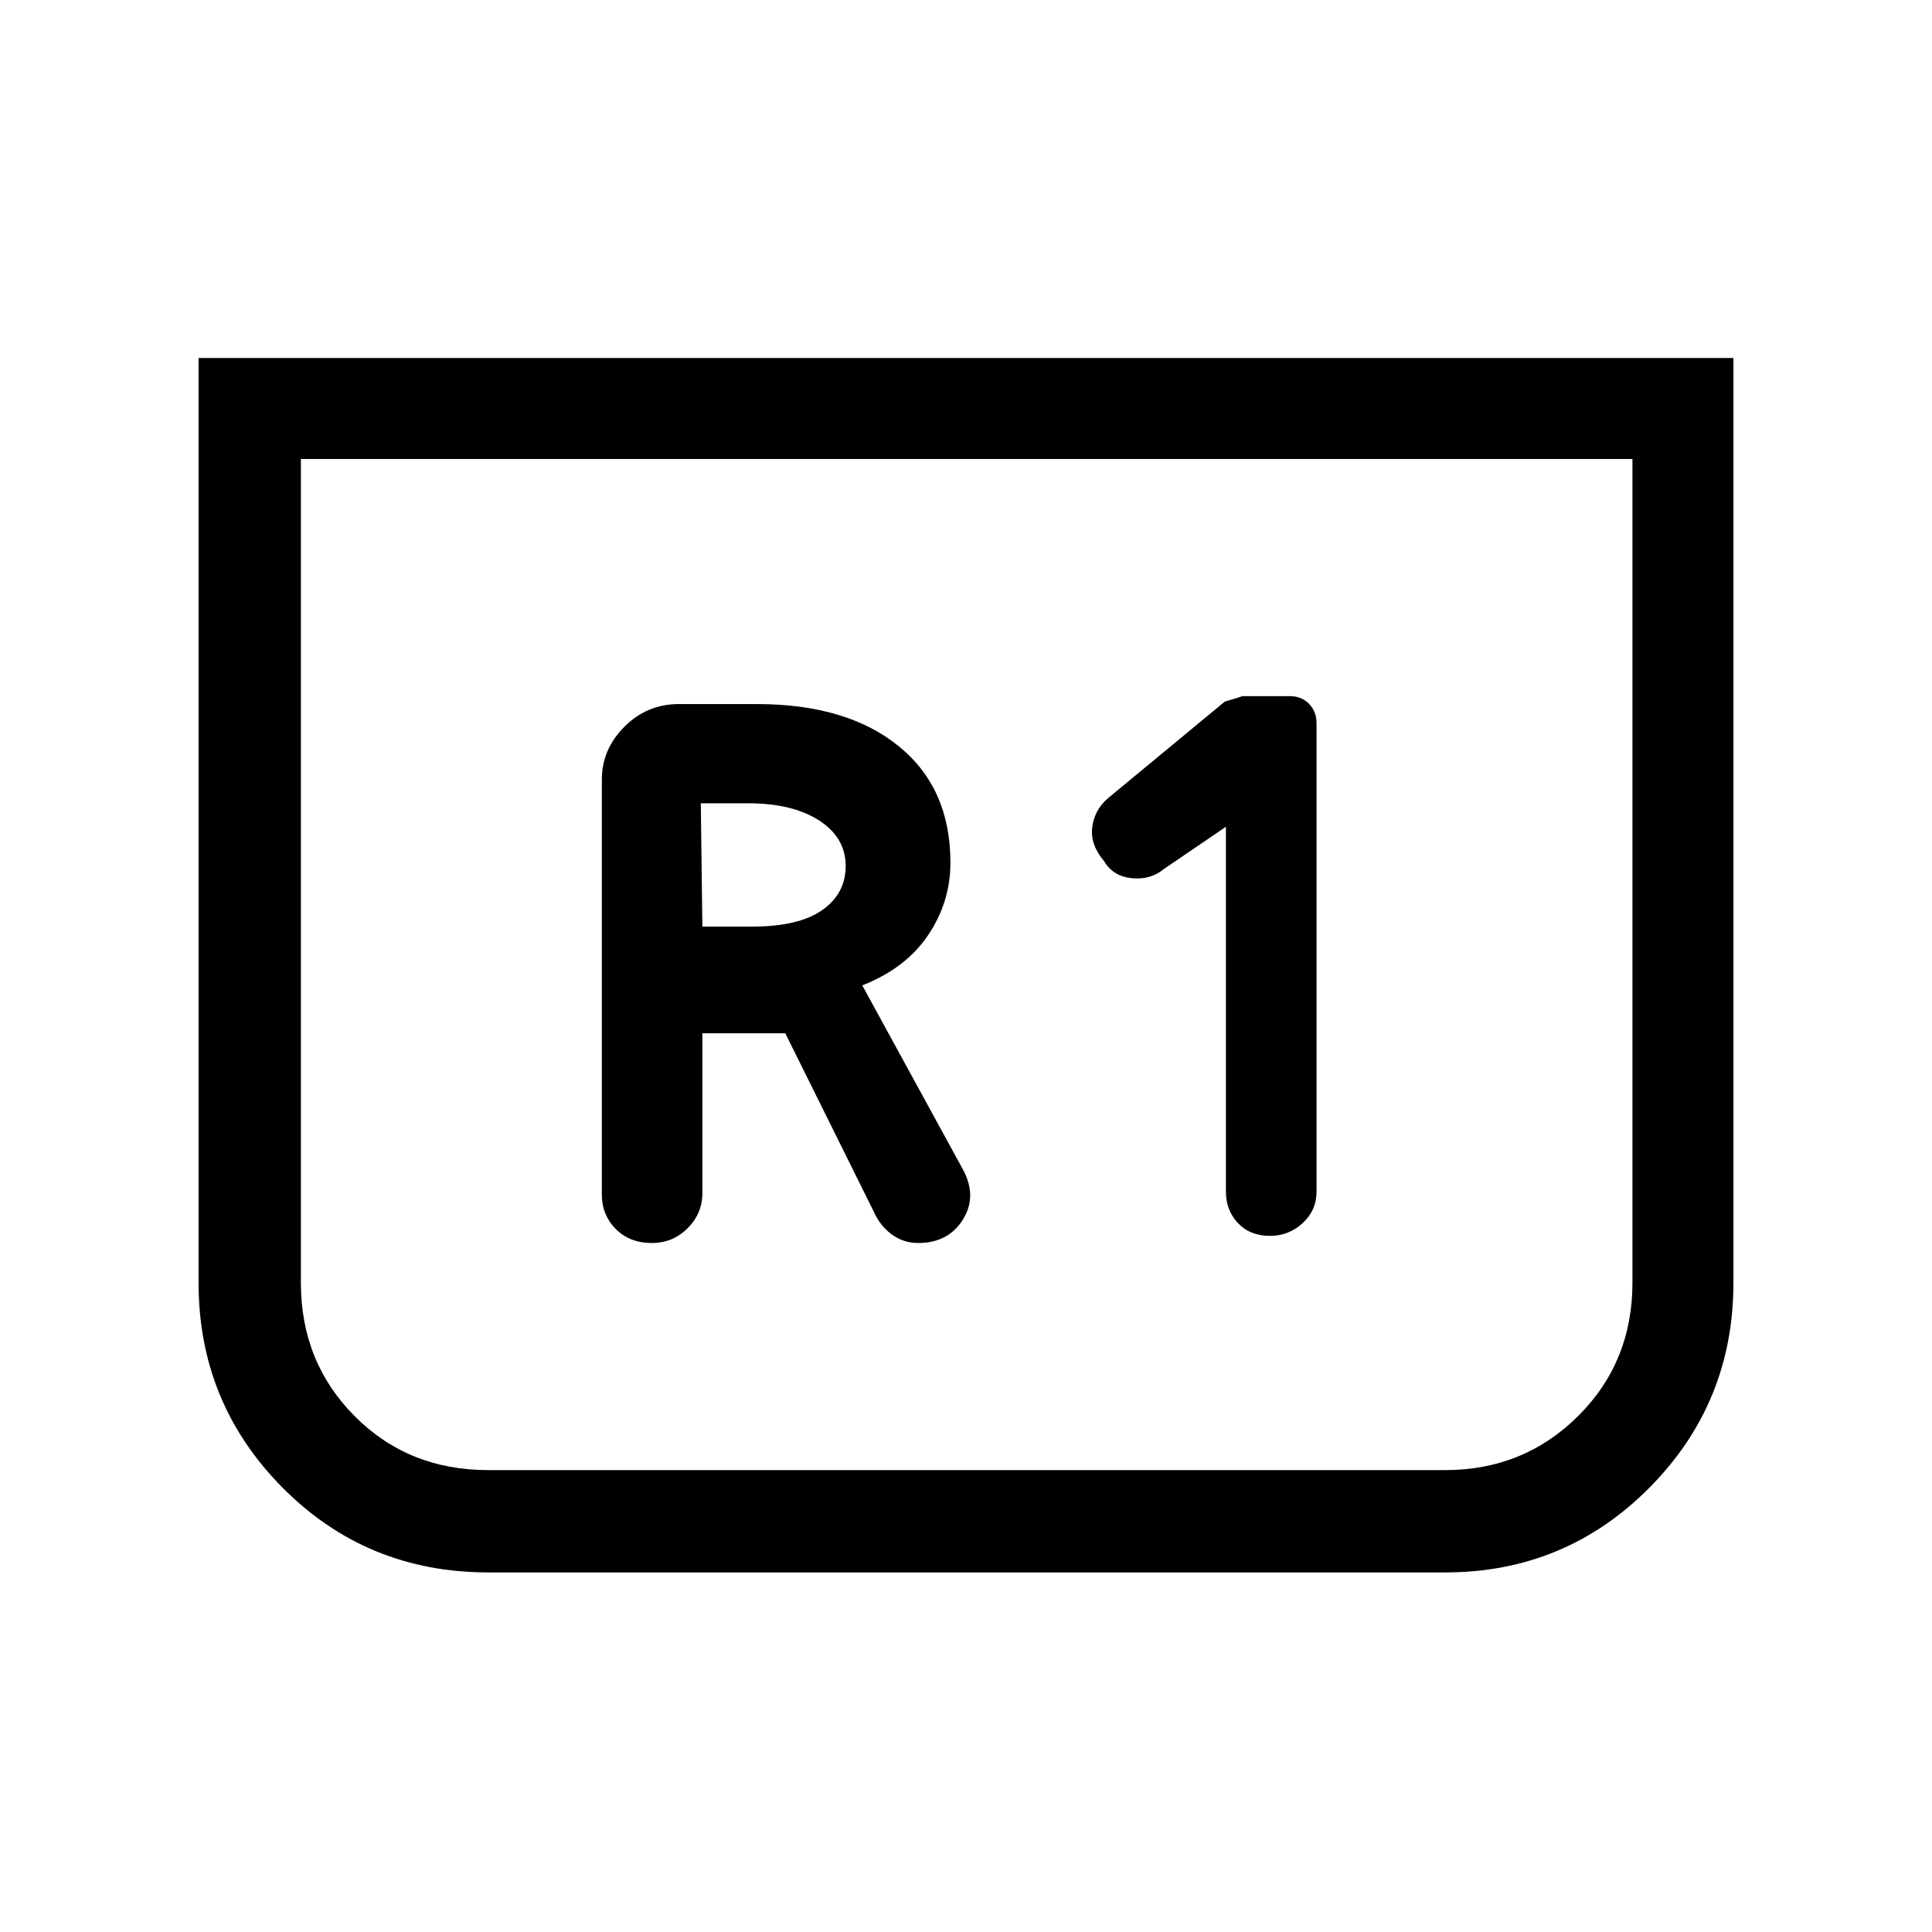 <svg xmlns="http://www.w3.org/2000/svg" height="40" viewBox="0 -960 960 960" width="40"><path d="M861.33-782.1v459.51q0 59.77-41.78 101.85-41.78 42.07-101.52 42.07H242.64q-60.41 0-102.19-42.07-41.78-42.08-41.78-101.85V-782.1h762.66Zm-50.18 50.18H149.51v409.33q0 39.38 26.68 66.23t66.45 26.85h475.39q39.1 0 66.11-26.85 27.01-26.85 27.01-66.23v-409.33Zm0 0H149.51h661.64Zm-202 182.74v181.28q0 9.32 6 15.66 5.99 6.34 15.94 6.34 9.29 0 16.19-6.34 6.9-6.34 6.9-15.66v-232.64q0-5.93-3.74-9.75-3.74-3.81-9.67-3.81H617.1q.87 0-8.51 2.72l-58.21 48.15q-6.69 5.87-7.67 14.46-.99 8.59 5.88 16.62 4.36 7.51 13.69 8.51 9.34 1 16.03-4.54l30.84-21ZM349-446.56h41.21l45.28 91.28q3.39 5.93 8.74 9.43 5.35 3.49 11.99 3.49 14.88 0 22.15-11.5 7.27-11.5.27-24.73l-50.18-91.77q21.62-8.51 32.71-24.97t11.09-36.03q0-37.08-25.78-57.93-25.78-20.86-70.38-20.86h-38.82q-15.75 0-26.99 11.23-11.24 11.24-11.24 26.33v206.13q0 10.1 6.89 17.1 6.88 7 17.98 7 10.42 0 17.75-7.33 7.33-7.34 7.33-17.44v-79.43Zm0-53.03-.77-61.26h23.56q21.98 0 35.2 8.52 13.22 8.53 13.22 22.64 0 13.74-11.67 21.92-11.67 8.18-34.69 8.18H349Z"/></svg>